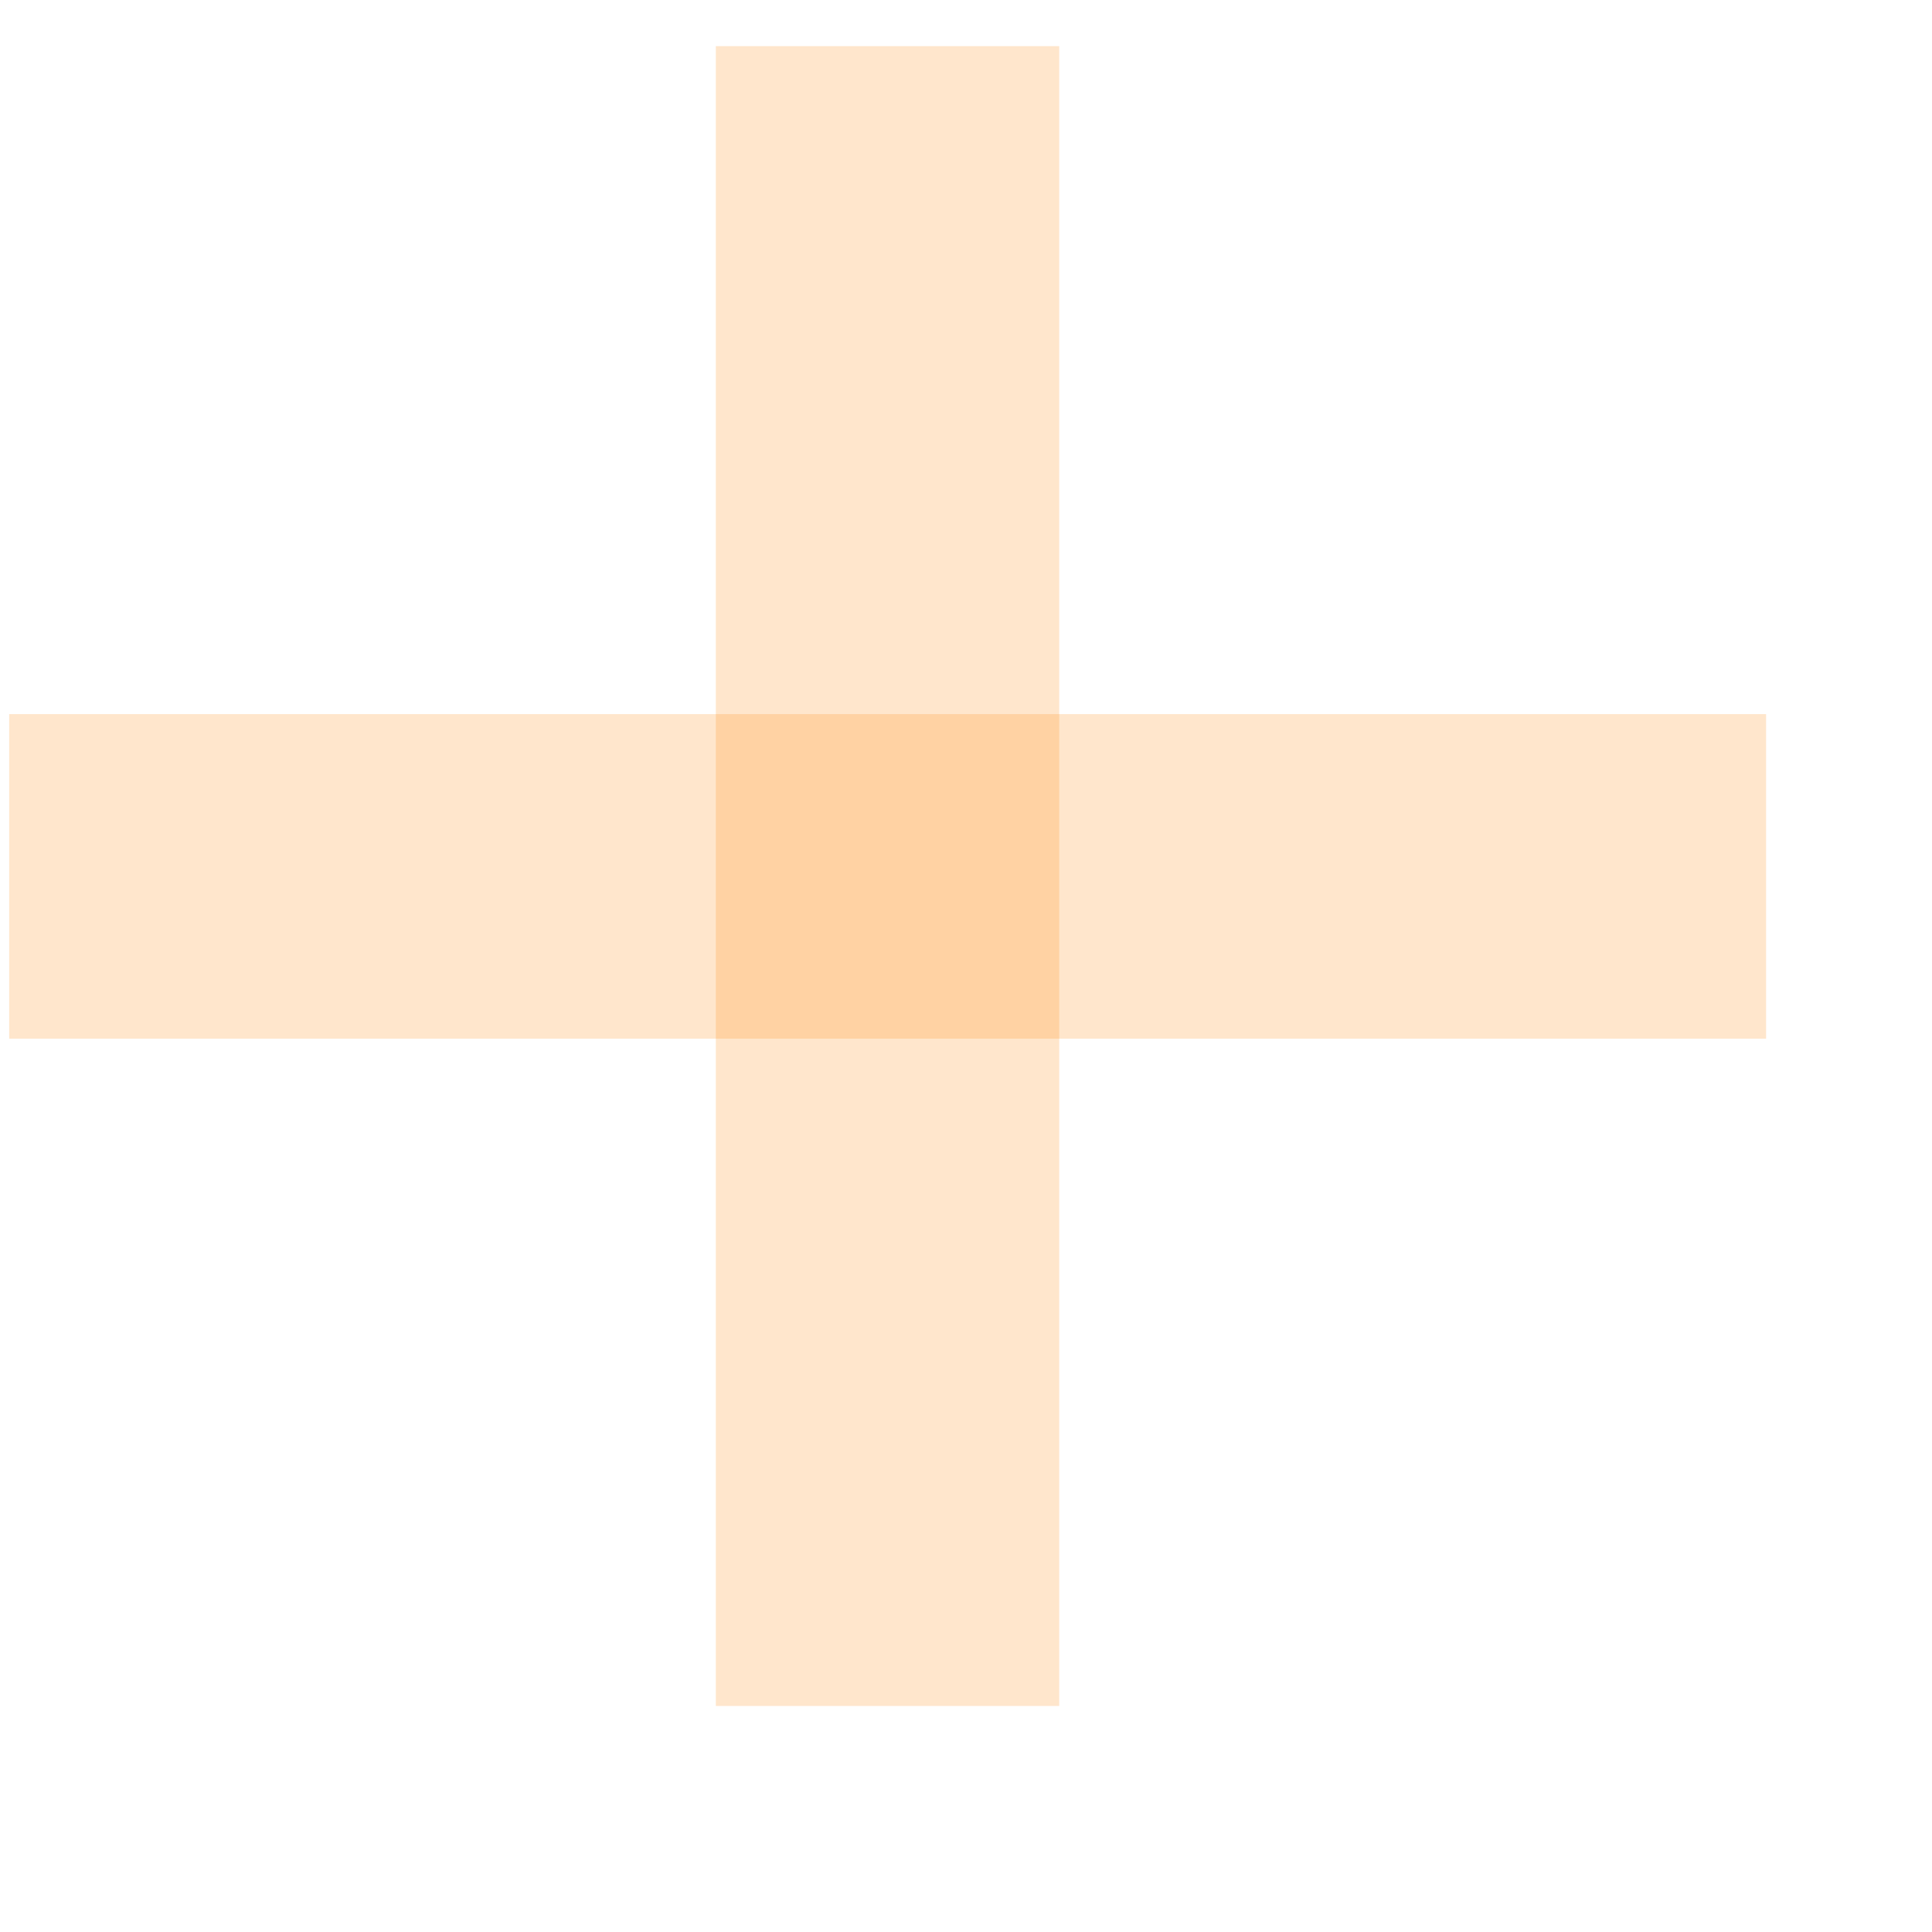 <svg width="8" height="8" viewBox="0 0 8 8" fill="none" xmlns="http://www.w3.org/2000/svg">
<path d="M0.038 2.957L0.038 4.301L7.313 4.301V2.957L0.038 2.957Z" fill="#FF8500" fill-opacity="0.2"/>
<path d="M4.386 0.191H2.964V7.064H4.386V0.191Z" fill="#FF8500" fill-opacity="0.2"/>
</svg>
